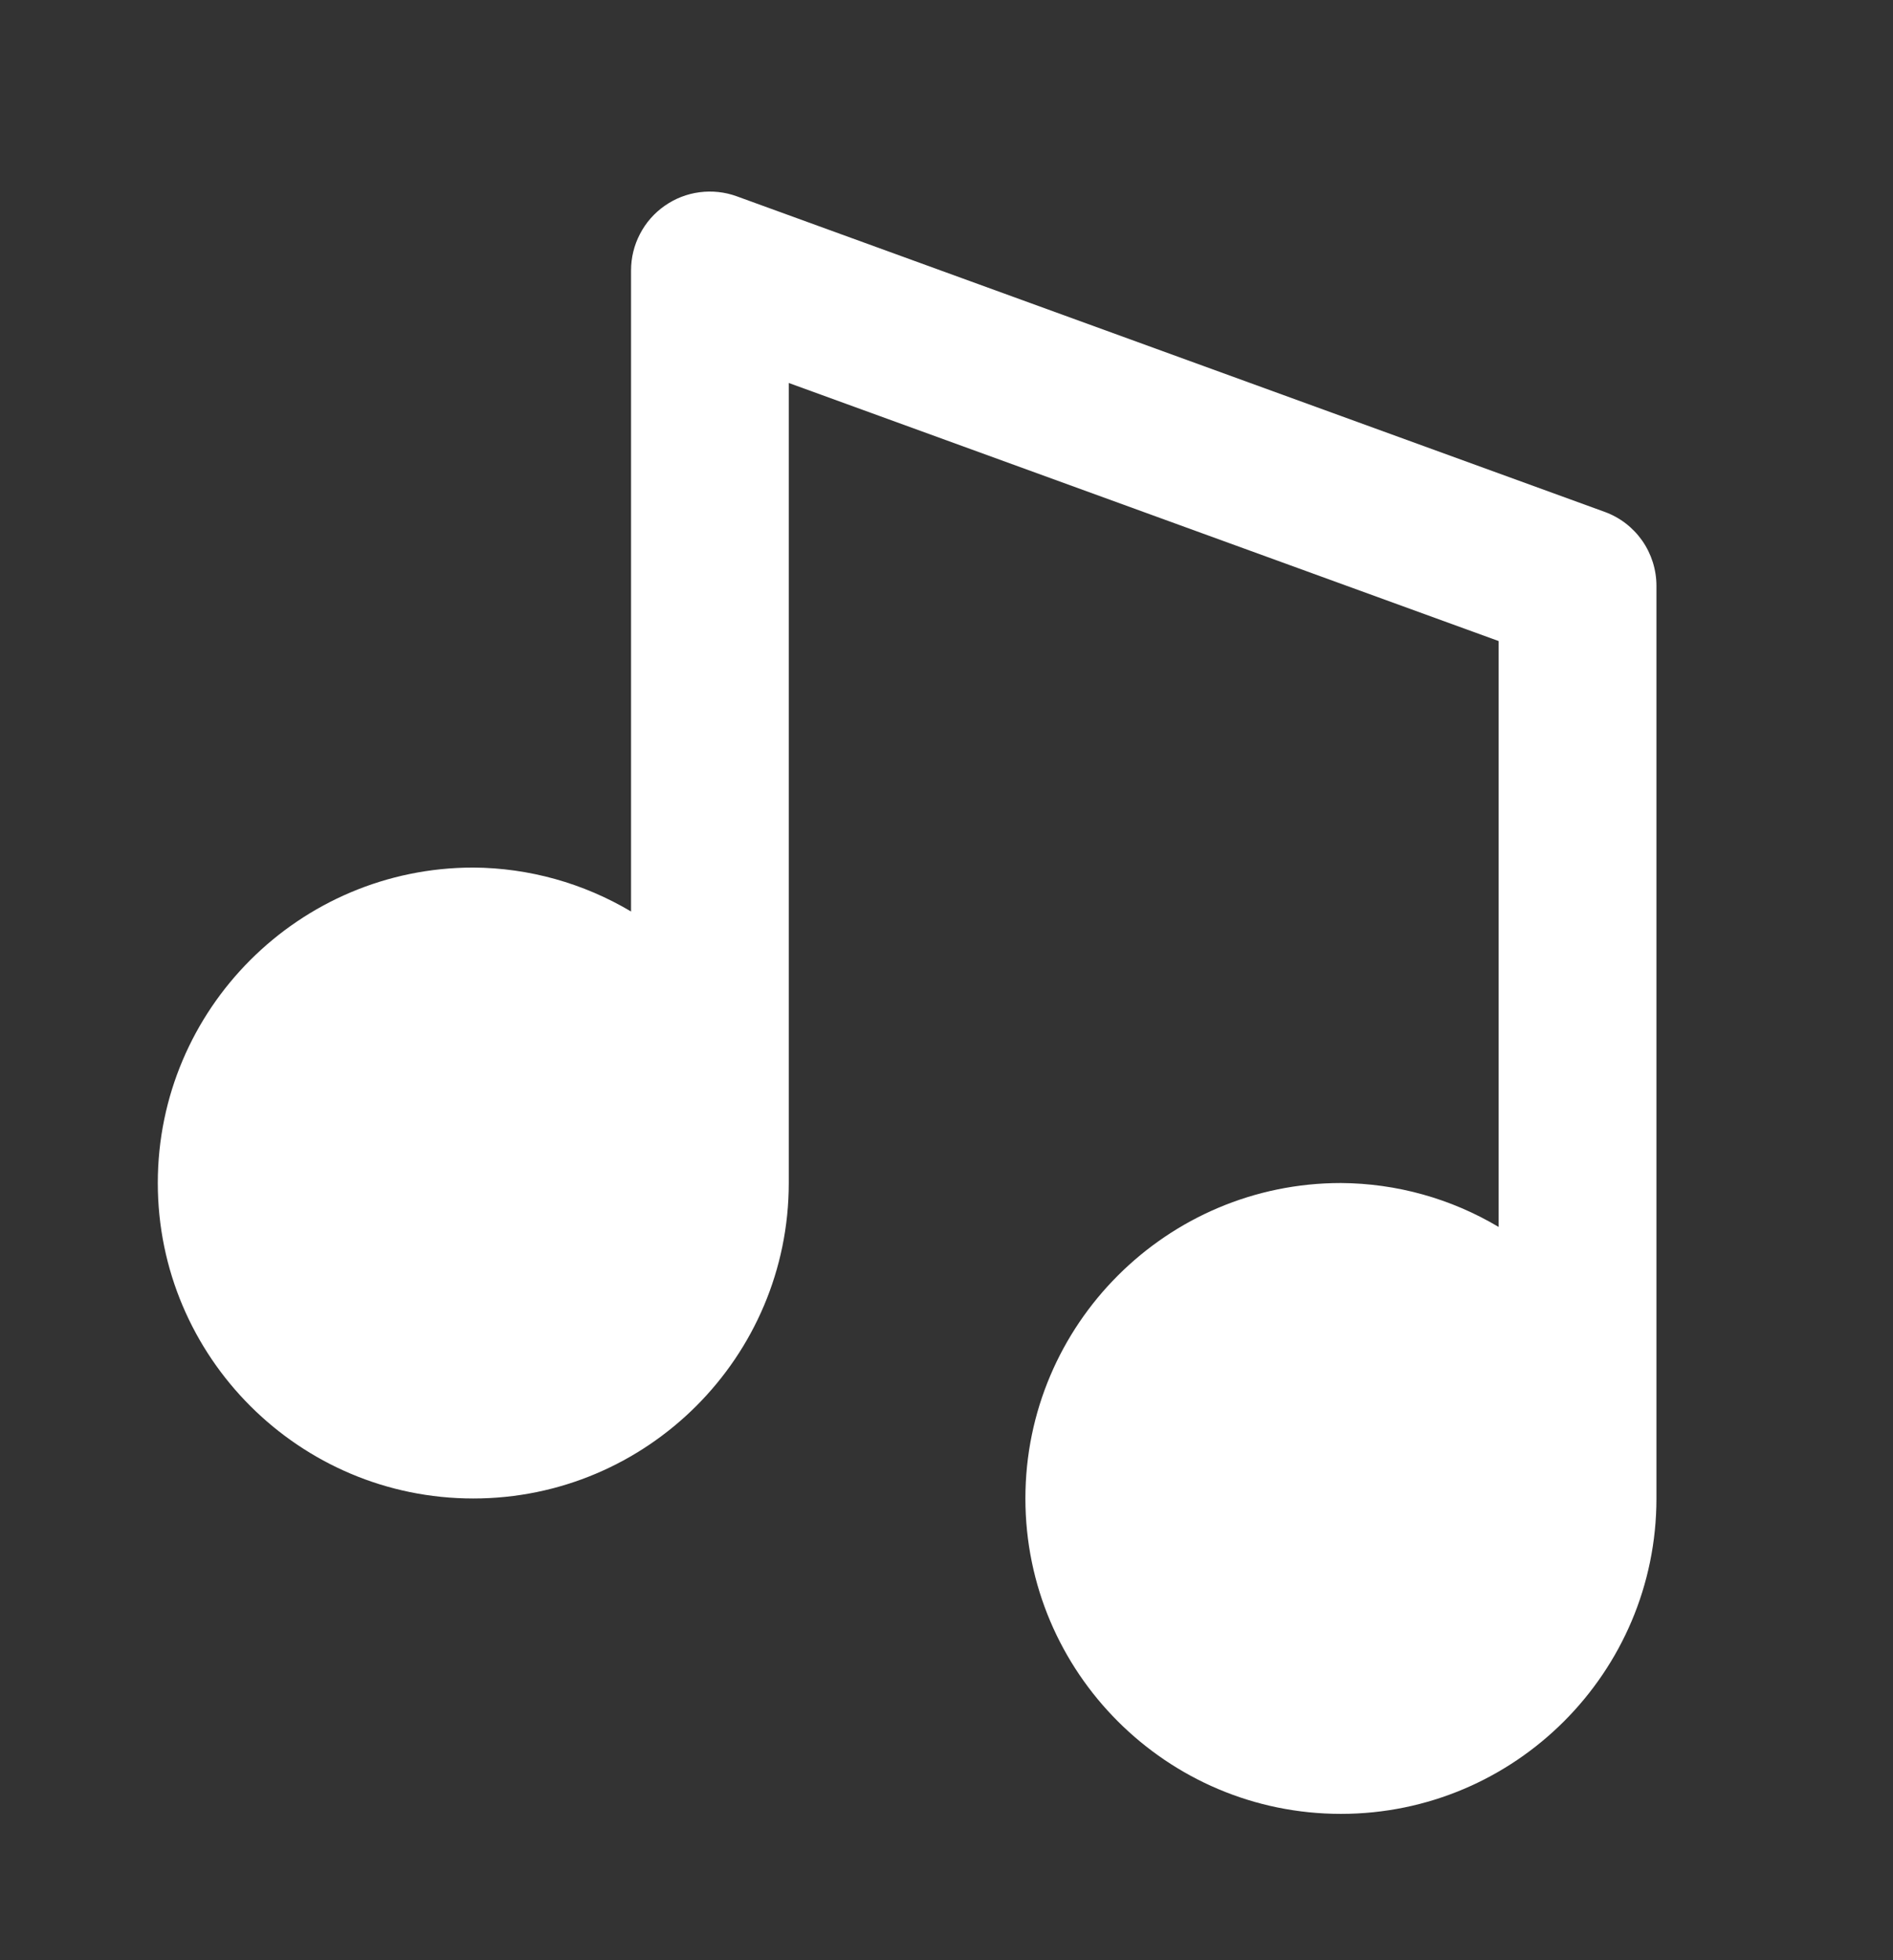 <svg width="28" height="29" viewBox="0 0 28 29" fill="none" xmlns="http://www.w3.org/2000/svg">
<rect x="0" y="0" width="28" height="29" fill="#333333" stroke="none"/>
<path d="M7.001 22.169C9.574 22.169 11.667 20.076 11.667 17.502V5.666L22.167 9.484V18.152C21.461 17.731 20.656 17.507 19.834 17.502C17.26 17.502 15.167 19.595 15.167 22.169C15.167 24.742 17.26 26.835 19.834 26.835C22.408 26.835 24.501 24.742 24.501 22.169V8.667C24.501 8.428 24.427 8.194 24.29 7.998C24.152 7.802 23.958 7.653 23.733 7.572L10.9 2.905C10.723 2.84 10.534 2.82 10.348 2.844C10.162 2.868 9.985 2.937 9.831 3.045C9.678 3.152 9.552 3.295 9.466 3.462C9.379 3.628 9.334 3.813 9.334 4V13.485C8.628 13.065 7.822 12.84 7.001 12.835C4.427 12.835 2.334 14.928 2.334 17.502C2.334 20.076 4.427 22.169 7.001 22.169Z" fill="white"/>
</svg>
